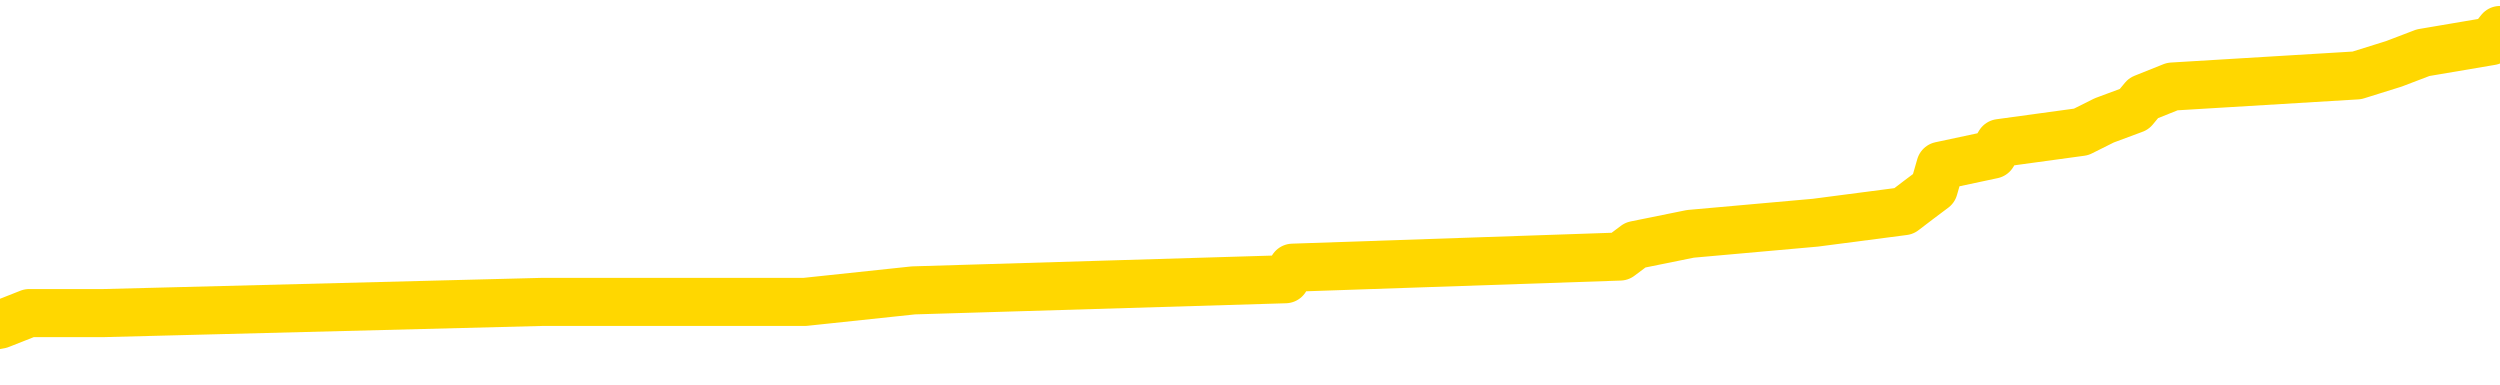 <svg xmlns="http://www.w3.org/2000/svg" version="1.1" viewBox="0 0 6500 1000">
	<path fill="none" stroke="gold" stroke-width="125" stroke-linecap="round" stroke-linejoin="round" d="M0 99224  L-1283653 99224 L-1283469 99194 L-1282978 99135 L-1282685 99106 L-1282373 99047 L-1282139 99017 L-1282086 98959 L-1282026 98900 L-1281873 98870 L-1281833 98811 L-1281700 98782 L-1281408 98752 L-1280867 98752 L-1280257 98723 L-1280209 98723 L-1279569 98693 L-1279535 98693 L-1279010 98693 L-1278877 98664 L-1278487 98605 L-1278159 98546 L-1278042 98487 L-1277830 98428 L-1277113 98428 L-1276544 98399 L-1276436 98399 L-1276262 98369 L-1276040 98311 L-1275639 98281 L-1275613 98222 L-1274685 98163 L-1274598 98104 L-1274515 98045 L-1274445 97987 L-1274148 97957 L-1273996 97898 L-1272106 97928 L-1272005 97928 L-1271743 97928 L-1271449 97957 L-1271308 97898 L-1271059 97898 L-1271023 97869 L-1270865 97839 L-1270402 97780 L-1270148 97751 L-1269936 97692 L-1269685 97663 L-1269336 97633 L-1268409 97574 L-1268315 97515 L-1267904 97486 L-1266733 97427 L-1265544 97397 L-1265452 97339 L-1265425 97280 L-1265159 97221 L-1264860 97162 L-1264731 97103 L-1264693 97044 L-1263879 97044 L-1263495 97073 L-1262434 97103 L-1262373 97103 L-1262108 97692 L-1261637 98252 L-1261444 98811 L-1261181 99371 L-1260844 99341 L-1260708 99312 L-1260253 99283 L-1259509 99253 L-1259492 99224 L-1259327 99165 L-1259259 99165 L-1258742 99135 L-1257714 99135 L-1257518 99106 L-1257029 99076 L-1256667 99047 L-1256258 99047 L-1255873 99076 L-1254169 99076 L-1254071 99076 L-1253999 99076 L-1253938 99076 L-1253754 99047 L-1253417 99047 L-1252777 99017 L-1252700 98988 L-1252638 98988 L-1252452 98959 L-1252372 98959 L-1252195 98929 L-1252176 98900 L-1251946 98900 L-1251558 98870 L-1250669 98870 L-1250630 98841 L-1250542 98811 L-1250515 98752 L-1249506 98723 L-1249357 98664 L-1249332 98635 L-1249200 98605 L-1249160 98576 L-1247901 98546 L-1247844 98546 L-1247304 98517 L-1247251 98517 L-1247205 98517 L-1246810 98487 L-1246670 98458 L-1246470 98428 L-1246324 98428 L-1246159 98428 L-1245882 98458 L-1245524 98458 L-1244971 98428 L-1244326 98399 L-1244067 98340 L-1243914 98311 L-1243513 98281 L-1243472 98252 L-1243352 98222 L-1243290 98252 L-1243276 98252 L-1243182 98252 L-1242889 98222 L-1242738 98104 L-1242407 98045 L-1242330 97987 L-1242254 97957 L-1242027 97869 L-1241961 97810 L-1241733 97751 L-1241681 97692 L-1241516 97663 L-1240510 97633 L-1240327 97604 L-1239776 97574 L-1239383 97515 L-1238985 97486 L-1238135 97427 L-1238057 97397 L-1237478 97368 L-1237037 97368 L-1236796 97339 L-1236638 97339 L-1236238 97280 L-1236217 97280 L-1235772 97250 L-1235367 97221 L-1235231 97162 L-1235056 97103 L-1234919 97044 L-1234669 96985 L-1233669 96956 L-1233587 96926 L-1233451 96897 L-1233413 96867 L-1232523 96838 L-1232307 96808 L-1231864 96779 L-1231747 96749 L-1231690 96720 L-1231014 96720 L-1230913 96691 L-1230884 96691 L-1229543 96661 L-1229137 96632 L-1229097 96602 L-1228169 96573 L-1228071 96543 L-1227938 96514 L-1227534 96484 L-1227508 96455 L-1227415 96425 L-1227198 96396 L-1226787 96337 L-1225634 96278 L-1225342 96219 L-1225313 96160 L-1224705 96131 L-1224455 96072 L-1224435 96043 L-1223506 96013 L-1223455 95954 L-1223332 95925 L-1223315 95866 L-1223159 95836 L-1222984 95777 L-1222847 95748 L-1222790 95718 L-1222683 95689 L-1222597 95660 L-1222364 95630 L-1222289 95601 L-1221981 95571 L-1221863 95542 L-1221693 95512 L-1221602 95483 L-1221499 95483 L-1221476 95453 L-1221399 95453 L-1221301 95394 L-1220934 95365 L-1220829 95336 L-1220326 95306 L-1219874 95277 L-1219836 95247 L-1219812 95218 L-1219771 95188 L-1219642 95159 L-1219542 95129 L-1219100 95100 L-1218818 95070 L-1218225 95041 L-1218095 95012 L-1217821 94953 L-1217668 94923 L-1217515 94894 L-1217430 94835 L-1217352 94805 L-1217166 94776 L-1217115 94776 L-1217088 94746 L-1217008 94717 L-1216985 94688 L-1216702 94629 L-1216098 94570 L-1215103 94540 L-1214805 94511 L-1214071 94481 L-1213826 94452 L-1213736 94422 L-1213159 94393 L-1212461 94364 L-1211708 94334 L-1211390 94305 L-1211007 94246 L-1210930 94216 L-1210295 94187 L-1210110 94157 L-1210022 94157 L-1209893 94157 L-1209580 94128 L-1209531 94098 L-1209388 94069 L-1209367 94040 L-1208399 94010 L-1207854 93981 L-1207375 93981 L-1207314 93981 L-1206991 93981 L-1206969 93951 L-1206907 93951 L-1206697 93922 L-1206620 93892 L-1206565 93863 L-1206543 93833 L-1206503 93804 L-1206488 93774 L-1205731 93745 L-1205714 93716 L-1204915 93686 L-1204762 93657 L-1203857 93627 L-1203351 93598 L-1203121 93539 L-1203080 93539 L-1202965 93509 L-1202788 93480 L-1202034 93509 L-1201899 93480 L-1201735 93450 L-1201417 93421 L-1201241 93362 L-1200219 93303 L-1200196 93244 L-1199944 93215 L-1199731 93156 L-1199097 93126 L-1198860 93068 L-1198827 93009 L-1198649 92950 L-1198569 92891 L-1198479 92861 L-1198414 92802 L-1197974 92744 L-1197951 92714 L-1197410 92685 L-1197154 92655 L-1196659 92626 L-1195782 92596 L-1195745 92567 L-1195692 92537 L-1195651 92508 L-1195534 92478 L-1195258 92449 L-1195051 92390 L-1194853 92331 L-1194830 92272 L-1194780 92213 L-1194741 92184 L-1194663 92154 L-1194065 92096 L-1194005 92066 L-1193902 92037 L-1193747 92007 L-1193115 91978 L-1192435 91948 L-1192132 91889 L-1191785 91860 L-1191588 91830 L-1191540 91772 L-1191219 91742 L-1190591 91713 L-1190445 91683 L-1190408 91654 L-1190351 91624 L-1190274 91565 L-1190033 91565 L-1189944 91536 L-1189850 91506 L-1189557 91477 L-1189422 91448 L-1189362 91418 L-1189325 91359 L-1189053 91359 L-1188047 91330 L-1187871 91300 L-1187821 91300 L-1187528 91271 L-1187336 91212 L-1187002 91182 L-1186496 91153 L-1185934 91094 L-1185919 91035 L-1185902 91006 L-1185802 90947 L-1185687 90888 L-1185648 90829 L-1185610 90800 L-1185545 90800 L-1185517 90770 L-1185378 90800 L-1185085 90800 L-1185035 90800 L-1184930 90800 L-1184665 90770 L-1184200 90741 L-1184056 90741 L-1184001 90682 L-1183944 90652 L-1183753 90623 L-1183388 90593 L-1183173 90593 L-1182979 90593 L-1182921 90593 L-1182862 90534 L-1182708 90505 L-1182438 90475 L-1182009 90623 L-1181993 90623 L-1181916 90593 L-1181852 90564 L-1181722 90358 L-1181699 90328 L-1181415 90299 L-1181367 90269 L-1181313 90240 L-1180850 90210 L-1180811 90210 L-1180771 90181 L-1180580 90151 L-1180100 90122 L-1179613 90093 L-1179596 90063 L-1179558 90034 L-1179302 90004 L-1179225 89945 L-1178995 89916 L-1178979 89857 L-1178684 89798 L-1178242 89769 L-1177795 89739 L-1177291 89710 L-1177137 89680 L-1176850 89651 L-1176810 89592 L-1176479 89562 L-1176257 89533 L-1175740 89474 L-1175664 89445 L-1175416 89386 L-1175222 89327 L-1175162 89297 L-1174386 89268 L-1174312 89268 L-1174081 89238 L-1174064 89238 L-1174003 89209 L-1173807 89179 L-1173343 89179 L-1173319 89150 L-1173190 89150 L-1171889 89150 L-1171872 89150 L-1171795 89121 L-1171702 89121 L-1171484 89121 L-1171332 89091 L-1171154 89121 L-1171100 89150 L-1170813 89179 L-1170773 89179 L-1170404 89179 L-1169963 89179 L-1169780 89179 L-1169459 89150 L-1169164 89150 L-1168718 89091 L-1168646 89062 L-1168184 89003 L-1167746 88973 L-1167564 88944 L-1166110 88885 L-1165978 88855 L-1165521 88797 L-1165295 88767 L-1164908 88708 L-1164392 88649 L-1163438 88590 L-1162644 88531 L-1161969 88502 L-1161544 88443 L-1161232 88414 L-1161003 88325 L-1160319 88237 L-1160306 88149 L-1160096 88031 L-1160074 88001 L-1159900 87942 L-1158950 87913 L-1158682 87854 L-1157866 87825 L-1157556 87766 L-1157518 87736 L-1157461 87677 L-1156844 87648 L-1156206 87589 L-1154580 87559 L-1153907 87530 L-1153264 87530 L-1153187 87530 L-1153131 87530 L-1153095 87530 L-1153066 87501 L-1152955 87442 L-1152937 87412 L-1152914 87383 L-1152761 87353 L-1152707 87294 L-1152629 87265 L-1152510 87235 L-1152412 87206 L-1152295 87177 L-1152025 87118 L-1151756 87088 L-1151738 87029 L-1151538 87000 L-1151391 86941 L-1151165 86911 L-1151031 86882 L-1150722 86853 L-1150662 86823 L-1150309 86764 L-1149960 86735 L-1149859 86705 L-1149795 86646 L-1149735 86617 L-1149350 86558 L-1148970 86529 L-1148865 86499 L-1148605 86470 L-1148334 86411 L-1148175 86381 L-1148142 86352 L-1148080 86322 L-1147939 86293 L-1147755 86263 L-1147711 86234 L-1147423 86234 L-1147406 86205 L-1147173 86205 L-1147112 86175 L-1147074 86175 L-1146494 86146 L-1146360 86116 L-1146337 85998 L-1146319 85792 L-1146301 85556 L-1146285 85321 L-1146261 85085 L-1146245 84908 L-1146224 84702 L-1146207 84496 L-1146184 84378 L-1146167 84260 L-1146145 84172 L-1146129 84113 L-1146080 84025 L-1146007 83936 L-1145973 83789 L-1145949 83671 L-1145913 83554 L-1145872 83436 L-1145835 83377 L-1145819 83259 L-1145795 83171 L-1145758 83112 L-1145741 83023 L-1145718 82964 L-1145700 82906 L-1145682 82847 L-1145666 82788 L-1145636 82699 L-1145610 82611 L-1145565 82582 L-1145549 82523 L-1145507 82493 L-1145459 82434 L-1145388 82375 L-1145372 82316 L-1145356 82258 L-1145294 82228 L-1145255 82199 L-1145216 82169 L-1145050 82140 L-1144985 82110 L-1144969 82081 L-1144925 82022 L-1144866 81992 L-1144654 81963 L-1144620 81934 L-1144578 81904 L-1144500 81875 L-1143962 81845 L-1143884 81816 L-1143780 81757 L-1143691 81727 L-1143515 81698 L-1143164 81668 L-1143009 81639 L-1142571 81610 L-1142414 81580 L-1142284 81551 L-1141580 81492 L-1141379 81462 L-1140419 81403 L-1139936 81374 L-1139837 81374 L-1139745 81344 L-1139500 81315 L-1139427 81286 L-1138984 81227 L-1138888 81197 L-1138873 81168 L-1138857 81138 L-1138832 81109 L-1138366 81079 L-1138149 81050 L-1138009 81020 L-1137715 80991 L-1137627 80962 L-1137586 80932 L-1137556 80903 L-1137383 80873 L-1137324 80844 L-1137248 80814 L-1137168 80785 L-1137098 80785 L-1136789 80755 L-1136703 80726 L-1136490 80696 L-1136454 80667 L-1135771 80637 L-1135672 80608 L-1135467 80579 L-1135421 80549 L-1135142 80520 L-1135080 80490 L-1135063 80431 L-1134985 80402 L-1134677 80343 L-1134653 80313 L-1134599 80255 L-1134576 80225 L-1134454 80196 L-1134318 80137 L-1134074 80107 L-1133948 80107 L-1133301 80078 L-1133285 80078 L-1133260 80078 L-1133080 80019 L-1133004 79989 L-1132912 79960 L-1132485 79931 L-1132068 79901 L-1131675 79842 L-1131597 79813 L-1131578 79783 L-1131215 79754 L-1130978 79724 L-1130750 79695 L-1130437 79665 L-1130359 79636 L-1130278 79577 L-1130100 79518 L-1130085 79489 L-1129819 79430 L-1129739 79400 L-1129509 79371 L-1129283 79341 L-1128967 79341 L-1128792 79312 L-1128431 79312 L-1128039 79283 L-1127970 79224 L-1127906 79194 L-1127766 79135 L-1127714 79106 L-1127612 79047 L-1127110 79017 L-1126913 78988 L-1126666 78959 L-1126481 78929 L-1126181 78900 L-1126105 78870 L-1125939 78811 L-1125055 78782 L-1125026 78723 L-1124903 78664 L-1124324 78635 L-1124247 78605 L-1123533 78605 L-1123221 78605 L-1123008 78605 L-1122991 78605 L-1122605 78605 L-1122080 78546 L-1121634 78517 L-1121304 78487 L-1121151 78458 L-1120825 78458 L-1120647 78428 L-1120566 78428 L-1120359 78369 L-1120184 78340 L-1119255 78311 L-1118365 78281 L-1118326 78252 L-1118098 78252 L-1117719 78222 L-1116932 78193 L-1116697 78163 L-1116621 78134 L-1116264 78104 L-1115692 78045 L-1115425 78016 L-1115039 77987 L-1114935 77987 L-1114765 77987 L-1114147 77987 L-1113935 77987 L-1113628 77987 L-1113575 77957 L-1113447 77928 L-1113394 77898 L-1113275 77869 L-1112938 77810 L-1111979 77780 L-1111848 77721 L-1111646 77692 L-1111015 77663 L-1110703 77633 L-1110290 77604 L-1110262 77574 L-1110117 77545 L-1109697 77515 L-1108364 77515 L-1108317 77486 L-1108189 77427 L-1108172 77397 L-1107594 77339 L-1107388 77309 L-1107359 77280 L-1107318 77250 L-1107260 77221 L-1107223 77191 L-1107145 77162 L-1107002 77132 L-1106547 77103 L-1106429 77073 L-1106144 77044 L-1105771 77015 L-1105675 76985 L-1105348 76956 L-1104994 76926 L-1104824 76897 L-1104776 76867 L-1104667 76838 L-1104578 76808 L-1104550 76779 L-1104474 76720 L-1104171 76691 L-1104137 76632 L-1104065 76602 L-1103697 76573 L-1103362 76543 L-1103281 76543 L-1103061 76514 L-1102890 76484 L-1102862 76455 L-1102365 76425 L-1101816 76367 L-1100935 76337 L-1100837 76278 L-1100760 76249 L-1100485 76219 L-1100238 76160 L-1100164 76131 L-1100103 76072 L-1099984 76043 L-1099941 76013 L-1099831 75984 L-1099754 75925 L-1099054 75895 L-1098808 75866 L-1098769 75836 L-1098612 75807 L-1098013 75807 L-1097786 75807 L-1097694 75807 L-1097219 75807 L-1096621 75748 L-1096102 75718 L-1096081 75689 L-1095935 75660 L-1095615 75660 L-1095074 75660 L-1094841 75660 L-1094671 75660 L-1094185 75630 L-1093957 75601 L-1093872 75571 L-1093526 75542 L-1093200 75542 L-1092677 75512 L-1092349 75483 L-1091749 75453 L-1091551 75394 L-1091499 75365 L-1091459 75336 L-1091178 75306 L-1090493 75247 L-1090183 75218 L-1090158 75159 L-1089967 75129 L-1089744 75100 L-1089658 75070 L-1088994 75012 L-1088970 74982 L-1088748 74923 L-1088418 74894 L-1088066 74835 L-1087862 74805 L-1087629 74746 L-1087371 74717 L-1087182 74658 L-1087135 74629 L-1086907 74599 L-1086873 74570 L-1086716 74540 L-1086502 74511 L-1086329 74481 L-1086237 74452 L-1085960 74422 L-1085716 74393 L-1085401 74364 L-1084975 74364 L-1084938 74364 L-1084454 74364 L-1084221 74364 L-1084009 74334 L-1083783 74305 L-1083233 74305 L-1082986 74275 L-1082152 74275 L-1082096 74246 L-1082074 74216 L-1081916 74187 L-1081455 74157 L-1081414 74128 L-1081074 74069 L-1080941 74040 L-1080718 74010 L-1080146 73981 L-1079674 73951 L-1079480 73922 L-1079287 73892 L-1079097 73863 L-1078995 73833 L-1078627 73804 L-1078581 73774 L-1078499 73745 L-1077206 73716 L-1077158 73686 L-1076889 73686 L-1076744 73686 L-1076193 73686 L-1076076 73657 L-1075995 73627 L-1075635 73598 L-1075412 73568 L-1075131 73539 L-1074801 73480 L-1074293 73450 L-1074181 73421 L-1074102 73392 L-1073938 73362 L-1073643 73362 L-1073175 73362 L-1072978 73392 L-1072928 73392 L-1072278 73362 L-1072156 73333 L-1071702 73333 L-1071666 73303 L-1071198 73274 L-1071087 73244 L-1071071 73215 L-1070855 73215 L-1070674 73185 L-1070142 73185 L-1069113 73185 L-1068913 73156 L-1068455 73126 L-1067507 73068 L-1067408 73038 L-1067054 72979 L-1066993 72950 L-1066979 72920 L-1066943 72891 L-1066574 72861 L-1066454 72832 L-1066212 72802 L-1066048 72773 L-1065861 72744 L-1065740 72714 L-1064670 72655 L-1063811 72626 L-1063599 72567 L-1063502 72537 L-1063328 72478 L-1062995 72449 L-1062923 72420 L-1062865 72390 L-1062690 72390 L-1062301 72361 L-1062065 72331 L-1061954 72302 L-1061837 72272 L-1060856 72243 L-1060831 72213 L-1060237 72154 L-1060204 72154 L-1060056 72125 L-1059771 72096 L-1058859 72096 L-1057913 72096 L-1057760 72066 L-1057658 72066 L-1057526 72037 L-1057383 72007 L-1057357 71978 L-1057242 71948 L-1057024 71919 L-1056343 71889 L-1056213 71860 L-1055910 71830 L-1055670 71772 L-1055337 71742 L-1054699 71713 L-1054356 71654 L-1054294 71624 L-1054139 71624 L-1053217 71624 L-1052747 71624 L-1052703 71624 L-1052690 71595 L-1052649 71565 L-1052627 71536 L-1052600 71506 L-1052456 71477 L-1052034 71448 L-1051698 71448 L-1051507 71418 L-1051079 71418 L-1050891 71389 L-1050502 71330 L-1049968 71300 L-1049595 71271 L-1049574 71271 L-1049324 71241 L-1049205 71212 L-1049129 71182 L-1048994 71153 L-1048954 71124 L-1048875 71094 L-1048480 71065 L-1047984 71035 L-1047872 70976 L-1047699 70947 L-1047391 70917 L-1046943 70888 L-1046621 70858 L-1046478 70800 L-1046051 70741 L-1045898 70682 L-1045842 70623 L-1045029 70593 L-1045009 70564 L-1044637 70534 L-1044580 70534 L-1043451 70505 L-1043383 70505 L-1042825 70475 L-1042630 70446 L-1042494 70417 L-1042260 70387 L-1041914 70358 L-1041879 70299 L-1041844 70269 L-1041775 70210 L-1041426 70181 L-1041254 70151 L-1040769 70122 L-1040753 70093 L-1040428 70063 L-1040270 70034 L-1039130 69975 L-1039105 69945 L-1038913 69886 L-1038720 69857 L-1038469 69827 L-1038452 69798 L-1037432 69769 L-1037134 69739 L-1037059 69710 L-1036923 69651 L-1036747 69621 L-1036170 69562 L-1035955 69533 L-1035891 69503 L-1035760 69474 L-1035723 69415 L-1035200 69386 L-1035062 80991 L-1035048 80991 L-1035025 80991 L-1035005 80991 L-1034777 69356 L-1034002 69356 L-1033960 69356 L-1033592 69356 L-1033514 69327 L-1033462 69297 L-1032789 69268 L-1032046 69238 L-1031622 69238 L-1031174 69209 L-1030112 69179 L-1029801 69121 L-1029390 69121 L-1029318 69091 L-1028794 69091 L-1028700 69091 L-1028682 69091 L-1028237 69062 L-1028052 69003 L-1027271 68944 L-1026599 68914 L-1026187 68826 L-1025955 68767 L-1025814 68738 L-1025733 68679 L-1025713 68649 L-1025637 68649 L-1025508 68620 L-1025191 68649 L-1024967 68649 L-1024642 68620 L-1024580 68620 L-1024210 68620 L-1024177 68620 L-1023968 68620 L-1023301 68620 L-1023223 68620 L-1023065 68561 L-1022955 68561 L-1022628 68531 L-1022473 68502 L-1022132 68502 L-1022075 68443 L-1021737 68384 L-1021534 68355 L-1021481 68296 L-1020104 68266 L-1019974 68237 L-1019541 68207 L-1019221 68178 L-1018393 68119 L-1018269 68090 L-1017539 68031 L-1017383 67972 L-1017342 67942 L-1017288 67913 L-1017265 67883 L-1017151 67854 L-1016855 67825 L-1016565 67795 L-1016510 67766 L-1016390 67736 L-1016360 67707 L-1016260 67677 L-1015816 67677 L-1015664 67648 L-1014829 67648 L-1014287 67618 L-1013952 67618 L-1013937 67589 L-1013861 67559 L-1013745 67530 L-1013550 67501 L-1013286 67471 L-1012451 67442 L-1012355 67412 L-1011834 67383 L-1011792 67353 L-1011693 67324 L-1010864 67324 L-1010729 67294 L-1010391 67294 L-1009836 67265 L-1009457 67235 L-1009294 67206 L-1008984 67177 L-1008171 67147 L-1007865 67118 L-1007597 67118 L-1007275 67118 L-1006954 67147 L-1006679 67147 L-1005850 67088 L-1005755 67059 L-1005663 66970 L-1005558 66882 L-1005171 66794 L-1004691 66735 L-1004675 66705 L-1004556 66676 L-1004188 66617 L-1004093 66587 L-1003260 66529 L-1003182 66499 L-1002883 66470 L-1002792 66440 L-1002385 66381 L-1002275 66322 L-1001575 66293 L-1001102 66263 L-1001042 66234 L-1000823 66175 L-1000550 66146 L-1000437 66116 L-999410 66087 L-999023 66057 L-999003 66028 L-998670 65998 L-998425 65969 L-997992 65939 L-997882 65910 L-997764 65881 L-997313 65822 L-996722 65792 L-996386 65763 L-994493 65733 L-994379 65674 L-994167 65645 L-992849 65615 L-992743 58988 L-992677 52449 L-992640 46411 L-992579 46411 L-992079 52979 L-991404 59459 L-991382 65439 L-991112 65380 L-990144 65380 L-989454 65350 L-989292 65321 L-988752 65291 L-988662 65262 L-987643 65232 L-986695 65174 L-986329 65203 L-986226 65232 L-985638 65232 L-985579 65232 L-985478 65203 L-985038 65144 L-984930 65115 L-984489 65085 L-983489 64997 L-983233 64908 L-983130 64820 L-983000 64761 L-982633 64702 L-982052 64643 L-982021 64614 L-981706 64584 L-979723 64555 L-979607 64526 L-979539 64526 L-979181 64496 L-977562 64467 L-977384 64467 L-977240 64467 L-976418 64496 L-976365 64526 L-976310 64526 L-975876 64526 L-974896 64555 L-974822 64555 L-973737 64526 L-973524 64526 L-972808 64467 L-972420 64437 L-972201 64378 L-971881 64319 L-971387 64260 L-971260 64231 L-971031 64172 L-970799 64113 L-970739 64084 L-970450 64054 L-970178 63995 L-969148 63966 L-967483 63936 L-967064 63907 L-966927 63878 L-966770 63878 L-966465 63848 L-966237 63789 L-966079 63760 L-965919 63701 L-965750 63642 L-965703 63612 L-965649 63583 L-965628 63583 L-965241 63554 L-964992 63554 L-964721 63554 L-964561 63554 L-964471 63554 L-962812 63554 L-962647 63583 L-962267 63554 L-961807 63554 L-961197 63495 L-960104 63465 L-959673 63436 L-959642 63406 L-959579 63377 L-959562 63347 L-957858 63318 L-957816 63288 L-957350 63259 L-957163 63230 L-957131 63171 L-956536 63141 L-956486 63112 L-956163 63082 L-956112 63053 L-955902 63023 L-955884 62994 L-955618 62935 L-955565 62906 L-955096 62876 L-954585 62817 L-954507 62817 L-954213 62788 L-954196 62758 L-954158 62729 L-954087 62699 L-953929 62670 L-952983 62670 L-952927 62670 L-952406 62670 L-952214 62640 L-952113 62640 L-951887 62611 L-951377 62611 L-950989 63406 L-950919 63406 L-950571 63377 L-950214 63347 L-949085 62493 L-949034 62434 L-948808 62405 L-948774 62375 L-948649 62316 L-948550 62316 L-948285 62316 L-947545 62346 L-946967 62346 L-946673 62346 L-945967 62346 L-945788 62316 L-945765 62316 L-945129 62287 L-944818 62258 L-944421 62258 L-944392 62228 L-944371 62199 L-944217 62169 L-943532 62169 L-943515 62169 L-943176 62169 L-942903 62140 L-942866 62110 L-942810 62051 L-942788 62022 L-942716 61992 L-942384 61963 L-942278 61934 L-942249 61875 L-942051 61845 L-941898 61816 L-941030 61786 L-940467 61727 L-940451 61727 L-940350 61698 L-940248 61727 L-940102 61727 L-940023 61727 L-939985 61698 L-939930 61668 L-939857 61639 L-939712 61610 L-939230 61610 L-938825 61580 L-937959 61610 L-937939 61610 L-937682 61610 L-937605 61610 L-937576 61580 L-937565 61521 L-937548 61492 L-937255 61462 L-937216 61433 L-937144 61403 L-937070 61374 L-936865 61344 L-936705 61256 L-936404 61168 L-936327 61050 L-936309 60962 L-936093 60903 L-935862 60903 L-935752 60932 L-935382 60962 L-935224 60962 L-934992 60962 L-934824 60962 L-934679 60932 L-934547 60903 L-933271 60844 L-932868 60785 L-932807 60755 L-932690 60696 L-932265 60667 L-932249 60608 L-932188 60579 L-931914 60520 L-931802 60490 L-931519 60431 L-931242 60402 L-930817 60343 L-930795 60313 L-930717 60284 L-930591 60255 L-930004 60225 L-929613 60196 L-929278 60166 L-928688 60137 L-928586 60137 L-928416 60107 L-928280 60107 L-927452 60078 L-926267 60048 L-926231 60019 L-926175 60019 L-925955 59989 L-925749 59989 L-925595 59989 L-925338 59960 L-925262 59931 L-924719 59901 L-924683 59872 L-924434 59842 L-924046 59813 L-923221 59783 L-922862 59754 L-922552 59754 L-922294 59724 L-922070 59695 L-921664 59665 L-921548 59636 L-921364 59607 L-921311 59607 L-921123 59577 L-920952 59548 L-920923 59518 L-920643 59489 L-920332 59459 L-920194 59430 L-919884 59400 L-919690 59400 L-919675 59371 L-918956 59371 L-918822 59312 L-918524 59283 L-918434 59253 L-917833 59253 L-917795 59224 L-917717 59194 L-917096 59165 L-916945 59106 L-916904 59076 L-916593 59047 L-916402 59017 L-916209 58959 L-916153 58900 L-915844 58870 L-915792 58841 L-915738 58870 L-915712 58870 L-915587 58870 L-914776 58841 L-914700 58811 L-914159 58782 L-913891 58752 L-913231 58723 L-912323 58693 L-912082 58664 L-911550 58635 L-911333 58605 L-910225 58635 L-910175 58635 L-909399 58635 L-908852 58605 L-908741 58576 L-908588 58517 L-908532 58487 L-908367 58458 L-907990 58428 L-907542 58399 L-907488 58369 L-907333 58340 L-906653 58311 L-906433 58281 L-905915 58252 L-905066 58193 L-905050 58163 L-903259 58134 L-902705 58104 L-902588 58075 L-901582 58045 L-901545 58016 L-901313 58016 L-901220 58016 L-901180 58016 L-900848 57987 L-900496 57957 L-900231 57898 L-899944 57869 L-899633 57810 L-899379 57751 L-899286 57721 L-898796 57692 L-898588 57663 L-898023 57633 L-897908 57663 L-897557 57633 L-897506 57633 L-897465 57633 L-896862 57574 L-896128 57515 L-895547 57456 L-895312 57397 L-894771 57309 L-894619 57250 L-894117 57221 L-893908 57162 L-893884 57162 L-893826 57132 L-892863 57132 L-892685 57103 L-892243 57073 L-892219 57015 L-892064 56985 L-891982 56985 L-891832 57015 L-891185 57015 L-891136 56985 L-890016 56956 L-889032 56926 L-888970 56897 L-888249 56867 L-887385 56838 L-887006 56808 L-886787 56808 L-886027 56779 L-885975 56749 L-885666 56691 L-884815 56691 L-884622 56661 L-884445 56632 L-884221 56632 L-884094 56602 L-883902 56602 L-883669 56573 L-883500 56602 L-883213 56573 L-882934 56573 L-882851 56543 L-882680 56514 L-882664 56455 L-882510 56425 L-882471 56396 L-881695 56367 L-881619 56367 L-881386 56308 L-880959 56278 L-880614 56249 L-880031 56219 L-879762 56219 L-879503 56219 L-879374 56160 L-879357 56131 L-879244 56101 L-879220 56072 L-878986 56043 L-878950 56013 L-877634 56013 L-877578 55984 L-876899 55925 L-876326 55925 L-876201 55925 L-876048 55925 L-875971 55925 L-875659 55866 L-875386 55836 L-875297 55777 L-875195 55777 L-874267 55748 L-874191 55748 L-873827 55748 L-873802 55718 L-873766 55689 L-872990 55630 L-872899 55601 L-872759 55571 L-872357 55542 L-872095 55542 L-871852 55571 L-871638 55542 L-871557 55542 L-871481 55542 L-871404 55542 L-871218 55571 L-871151 55571 L-870901 55571 L-870846 55542 L-870709 55512 L-870629 55453 L-870516 55424 L-870293 55394 L-870128 55365 L-870087 55336 L-869918 55306 L-869547 55277 L-869532 55247 L-869416 55218 L-868695 55188 L-868659 55159 L-868526 55159 L-868178 55129 L-867767 55129 L-867731 55129 L-867653 55100 L-867614 55070 L-867250 55041 L-867046 55012 L-867031 54982 L-866685 54953 L-866337 54953 L-866011 54953 L-865909 54923 L-865756 54923 L-865562 54894 L-865330 54894 L-865238 54894 L-865082 54894 L-865005 54894 L-864964 54864 L-864851 54835 L-864827 54805 L-864577 54805 L-864438 54746 L-863860 54658 L-863032 54599 L-862544 54540 L-862423 54511 L-862384 54481 L-862372 54452 L-862219 54393 L-862118 54334 L-861885 54305 L-861495 54246 L-861191 54216 L-861175 54187 L-861004 54157 L-860766 54098 L-860170 54098 L-859566 54069 L-859526 54069 L-859486 54069 L-859332 54040 L-859279 54010 L-859217 53981 L-859149 53951 L-859094 53892 L-859069 53863 L-859022 53833 L-858928 53774 L-858790 53745 L-858637 53716 L-858505 53686 L-858464 53686 L-858428 53657 L-858366 53627 L-858093 53568 L-857779 53539 L-857738 53480 L-857653 53450 L-857475 53421 L-857238 53392 L-856880 53362 L-856851 53333 L-856281 53303 L-856158 53274 L-855922 53244 L-855900 53244 L-855618 53215 L-855333 53215 L-855077 53215 L-854506 53185 L-854209 53156 L-854133 53126 L-853434 53097 L-853356 53068 L-853321 53038 L-853295 53009 L-853243 52950 L-853049 52920 L-852909 52861 L-852873 52832 L-852833 52802 L-852238 52773 L-852005 52744 L-851722 52950 L-851667 53126 L-851593 53333 L-851515 53509 L-851279 53450 L-851035 53421 L-850900 53392 L-850793 53362 L-850714 53333 L-850326 53274 L-850199 53244 L-850047 53215 L-850009 53185 L-849863 53156 L-849642 53126 L-849468 53097 L-849399 53068 L-848577 53009 L-848561 53009 L-848267 52979 L-847479 52950 L-847169 52950 L-847023 52920 L-846795 52891 L-846594 52832 L-845657 52802 L-845620 52773 L-845598 52744 L-845557 52685 L-845288 52655 L-844692 52626 L-844628 52596 L-844592 52567 L-844576 52537 L-843880 52537 L-843679 52537 L-843647 52537 L-843314 52537 L-843206 52508 L-842581 52449 L-842077 52420 L-842040 52361 L-841598 52361 L-841502 52331 L-841343 52331 L-841029 52331 L-841017 52331 L-840577 52361 L-840095 52390 L-839966 52390 L-839646 52390 L-839578 52361 L-839273 52361 L-839098 52331 L-838904 52302 L-838661 52243 L-838464 52184 L-838438 52125 L-837860 52096 L-837790 52066 L-837380 52037 L-837326 52007 L-837280 51978 L-836916 51948 L-836769 51919 L-836564 51889 L-836468 51889 L-836313 51860 L-836251 51830 L-836104 51772 L-836003 51742 L-835446 51742 L-835424 51801 L-835252 51830 L-834710 51860 L-834649 51860 L-834595 51801 L-834567 51742 L-834495 51713 L-834479 51654 L-834415 51624 L-834379 51565 L-834224 51536 L-833899 51506 L-833332 51477 L-833318 51448 L-833256 51389 L-833154 51330 L-833108 51330 L-832866 51300 L-832443 51300 L-832289 51300 L-830547 51241 L-830005 51212 L-829062 51182 L-828653 51153 L-828112 51094 L-827915 51065 L-827747 51035 L-827451 51006 L-827336 50976 L-827321 50976 L-827166 50947 L-827026 50917 L-826950 50858 L-826818 50858 L-826470 50858 L-826099 50888 L-825501 50888 L-825326 50888 L-825169 50858 L-824900 50829 L-824749 50829 L-824458 50917 L-824434 50976 L-824351 51035 L-824124 51094 L-823424 51065 L-823297 51035 L-822866 51006 L-822772 50976 L-821567 50976 L-821518 50947 L-821225 50947 L-820821 50917 L-820545 50858 L-820526 50829 L-820408 50800 L-820332 50770 L-820150 50741 L-819670 50711 L-819219 50652 L-818809 50623 L-818779 50593 L-818360 50564 L-818246 50564 L-818128 50564 L-818113 50564 L-817918 50534 L-817897 50475 L-817665 50446 L-817221 50417 L-816902 50358 L-816437 50358 L-816272 50328 L-816117 50299 L-815961 50299 L-815508 50299 L-815189 50299 L-815134 50328 L-814763 50328 L-814725 50358 L-814399 50358 L-814282 50328 L-814183 50299 L-813857 50240 L-813470 50210 L-813209 50181 L-812851 50122 L-812594 50093 L-810424 50063 L-810375 50034 L-810352 50004 L-809941 50004 L-809879 50004 L-809809 50034 L-809578 50034 L-809267 50004 L-808964 49945 L-808920 49916 L-808612 49886 L-808479 49857 L-808262 49827 L-807550 49798 L-807395 49798 L-807257 49769 L-807108 49769 L-807087 49769 L-806893 49739 L-806867 49710 L-806776 49680 L-806754 49651 L-806738 49621 L-806638 49592 L-805709 49562 L-805251 49562 L-804159 49503 L-803737 49503 L-803333 49474 L-803294 49445 L-803041 49415 L-802266 49356 L-802250 49327 L-802226 49297 L-802032 49268 L-801296 49238 L-801027 49209 L-800986 49179 L-800587 49121 L-800563 49091 L-799773 49062 L-799093 49032 L-797722 49003 L-797452 48973 L-797404 48944 L-796866 48885 L-796833 48855 L-796731 48797 L-796408 48767 L-796328 48738 L-796059 48738 L-795147 48708 L-795008 48708 L-794759 48649 L-794214 48649 L-793791 48620 L-793598 48590 L-793583 48590 L-793445 48531 L-793351 48502 L-793224 48473 L-792964 48443 L-792939 48384 L-792848 48355 L-792538 48325 L-792477 48296 L-792360 48296 L-792011 48296 L-791200 48296 L-790969 48237 L-790140 48237 L-789908 48178 L-789691 48149 L-789173 48149 L-788534 48119 L-788118 48090 L-787796 48060 L-787315 48031 L-786890 48031 L-786828 48001 L-786480 48001 L-786439 47972 L-786425 47942 L-786326 47883 L-786281 47883 L-785795 47854 L-784994 47854 L-784659 47854 L-783578 47825 L-783098 47795 L-783075 47766 L-782935 47736 L-782380 47707 L-781683 47677 L-781374 47648 L-781152 47618 L-781047 47589 L-780945 47530 L-780274 47501 L-780180 47471 L-780158 47471 L-780080 47442 L-779902 47442 L-779730 47442 L-779549 47412 L-779536 47383 L-779460 47353 L-779295 47324 L-778781 47294 L-778765 47265 L-778624 47265 L-778262 47235 L-778238 47235 L-778107 47206 L-778082 47177 L-777720 47147 L-777195 47088 L-777101 47059 L-776885 47000 L-776792 46970 L-776767 46941 L-776303 46911 L-776226 46911 L-775824 46882 L-775373 46882 L-774122 46853 L-774083 46823 L-773651 46794 L-773619 46764 L-772900 46735 L-772723 46705 L-772588 46676 L-772281 46646 L-772226 46617 L-772201 46558 L-772185 46499 L-772010 46470 L-771821 46440 L-771313 46440 L-770939 46205 L-770601 45939 L-770562 45704 L-769843 45498 L-769750 45468 L-769711 45439 L-769170 45439 L-769146 45409 L-768744 45380 L-768318 45350 L-768047 45350 L-767868 45321 L-767622 45262 L-767598 45232 L-767542 45174 L-766925 45144 L-766422 45115 L-766035 45115 L-765416 45144 L-765200 45144 L-765045 45174 L-763753 45115 L-763654 45085 L-763211 45026 L-762880 44997 L-762579 44938 L-762337 44908 L-761602 44850 L-761023 44820 L-760193 44791 L-760093 44761 L-759535 44732 L-759397 44702 L-757756 44673 L-757695 44673 L-757601 44673 L-756634 44673 L-756457 44643 L-756169 44643 L-755952 44643 L-755873 44614 L-755602 44614 L-755487 44584 L-755334 44555 L-755023 44526 L-754945 44496 L-754854 44496 L-754777 44467 L-754661 44467 L-754481 44437 L-754389 44408 L-754351 44378 L-753848 44378 L-753630 44349 L-753500 44349 L-753345 44319 L-753290 44290 L-753166 44290 L-752781 44260 L-752272 44231 L-752200 44202 L-751720 44172 L-751643 44143 L-751543 44143 L-751309 44113 L-750844 44113 L-750614 44113 L-750598 44113 L-750366 44113 L-750211 44113 L-750150 44113 L-749957 44084 L-749686 44025 L-748934 43995 L-747981 43995 L-747945 43966 L-747720 43966 L-747280 43966 L-747000 43907 L-746651 43878 L-745582 43848 L-744654 43848 L-744524 43848 L-744477 43848 L-744408 43819 L-744253 43819 L-744175 43760 L-744002 43701 L-743567 43642 L-743363 43612 L-743303 43554 L-742720 43524 L-742566 43465 L-742451 43436 L-742410 43406 L-742240 43377 L-742104 43347 L-741893 43288 L-741815 43259 L-741792 43230 L-741583 43171 L-741173 43141 L-741149 43112 L-740926 43082 L-740780 43053 L-740745 43023 L-740732 42994 L-740710 42964 L-740476 42935 L-740291 42906 L-740073 42876 L-740048 42847 L-739359 42817 L-739255 42788 L-739220 42758 L-739199 42729 L-739005 42699 L-738952 42670 L-738835 42611 L-738753 42611 L-738643 42582 L-738328 42552 L-737869 42523 L-737614 42493 L-737379 42434 L-737249 42405 L-736897 42375 L-736838 42346 L-736685 42316 L-736113 42258 L-736026 42228 L-735873 42169 L-735577 42110 L-735207 42051 L-734904 41992 L-734828 41963 L-734423 41934 L-734255 41934 L-734111 41934 L-733571 41934 L-733510 41934 L-733494 41875 L-733328 41845 L-733122 41816 L-733047 41816 L-732954 41786 L-732545 41757 L-732529 41727 L-732505 41727 L-732313 41698 L-732236 41963 L-732065 42228 L-732003 42464 L-731987 42729 L-731473 42699 L-731252 42670 L-730633 42611 L-730379 42582 L-730185 42552 L-730146 42523 L-730072 42523 L-730007 42523 L-729357 42523 L-729318 42552 L-729144 42552 L-729078 42552 L-728404 42552 L-728015 42493 L-727753 42464 L-727515 42434 L-727438 42375 L-727422 42316 L-727220 42287 L-726849 42228 L-726624 42199 L-725988 42169 L-725968 42169 L-725581 42140 L-725487 42140 L-725429 42110 L-725153 42081 L-724844 42081 L-724767 42051 L-723915 42081 L-723573 42228 L-723136 42405 L-722702 42552 L-722207 42699 L-722057 42670 L-721789 42699 L-720551 42729 L-720494 42788 L-718730 42817 L-718540 42788 L-717530 42758 L-717379 42729 L-717003 42788 L-716683 42847 L-716077 42906 L-716008 42964 L-715830 42935 L-715002 42906 L-714863 42876 L-714476 42847 L-714292 42817 L-714248 42788 L-714129 42758 L-713919 42729 L-713471 42670 L-713123 42640 L-712991 42611 L-712582 42582 L-712231 42582 L-711946 42552 L-711753 42523 L-711598 42523 L-711434 42493 L-711366 42464 L-711266 42464 L-711033 42434 L-710916 42434 L-710863 42405 L-710321 42405 L-709857 42375 L-708675 42375 L-708542 42375 L-708517 42375 L-708464 42375 L-707796 42375 L-706762 42316 L-706568 42287 L-706388 42258 L-706237 42258 L-706196 42228 L-706181 42228 L-706120 42199 L-705794 42169 L-704634 42140 L-704440 42110 L-704263 42081 L-703149 42051 L-702289 42022 L-702183 42022 L-701709 41992 L-701517 41992 L-699195 41963 L-699118 41934 L-698996 41875 L-698962 41845 L-698925 41786 L-698830 41698 L-698614 41639 L-698033 41580 L-697647 41551 L-696874 41521 L-696796 41492 L-696099 41492 L-695557 41492 L-695516 41462 L-695386 41462 L-694922 41433 L-694884 41403 L-694749 41374 L-694381 41344 L-694351 41315 L-694201 41315 L-693800 41286 L-691976 41315 L-691170 41286 L-690451 41286 L-690434 41286 L-690121 41227 L-689559 41197 L-689058 41168 L-688539 41138 L-688517 41109 L-686773 41079 L-686604 41050 L-686408 41020 L-685515 40991 L-684996 40932 L-684786 40903 L-684528 40873 L-683818 40844 L-682868 40814 L-682210 40785 L-682170 40726 L-681884 40696 L-681802 40667 L-681706 40667 L-681574 40637 L-681497 40637 L-680762 40637 L-680425 40608 L-680375 40637 L-680120 40637 L-679833 40608 L-679408 40608 L-678827 40579 L-678568 40579 L-678417 40549 L-678170 40549 L-678131 40549 L-677334 40520 L-677296 40490 L-677119 40490 L-676710 40431 L-676481 40431 L-676405 40431 L-676274 40431 L-676158 40402 L-675809 40372 L-675746 40343 L-675594 40313 L-674853 40284 L-674742 40255 L-674571 40225 L-674532 40196 L-674238 40196 L-673836 40196 L-673660 40196 L-673565 40196 L-673256 40166 L-672455 40137 L-671996 40078 L-671476 40048 L-670987 40019 L-670292 39989 L-669246 39960 L-668977 39960 L-668922 39931 L-668762 39931 L-668511 39931 L-668265 39901 L-668186 39872 L-667971 39813 L-667659 39783 L-667196 39724 L-667181 39695 L-666885 39695 L-666872 39665 L-665881 39636 L-665208 39607 L-664873 39548 L-664257 39548 L-664120 39518 L-663481 39489 L-663351 39459 L-662400 39400 L-662301 39341 L-661741 39312 L-661333 39312 L-660904 39312 L-660813 39283 L-659978 39283 L-659615 39283 L-659576 39312 L-659443 39341 L-659266 39341 L-659050 39341 L-658996 39312 L-658839 39253 L-658586 39224 L-657486 39194 L-657409 39165 L-657189 39135 L-657058 39076 L-657022 39047 L-656829 39017 L-656729 38988 L-656245 38959 L-655961 38929 L-655801 38900 L-655706 38841 L-655435 38811 L-655165 38782 L-655149 38664 L-655010 38576 L-654872 38487 L-654545 38369 L-654236 38311 L-654195 38281 L-654120 38222 L-654004 38193 L-653154 38134 L-652827 38104 L-652496 38075 L-652363 38075 L-652147 38075 L-652131 38075 L-651450 38075 L-651357 38016 L-651334 37987 L-651318 37928 L-651279 37898 L-650868 37839 L-650598 37810 L-650558 37780 L-650190 37780 L-649980 37751 L-648897 37751 L-648881 37721 L-648852 37692 L-648832 37692 L-648455 37633 L-648200 37604 L-647952 37545 L-647813 37486 L-647681 37456 L-647349 37427 L-647256 37397 L-647195 37368 L-646637 37339 L-646576 37309 L-646420 37280 L-646226 37250 L-646033 37221 L-646018 37191 L-645979 37162 L-645940 37132 L-645670 37103 L-645546 37073 L-645514 37044 L-645414 37044 L-645259 37044 L-645118 37044 L-644834 37015 L-644508 37015 L-643812 36985 L-643790 36985 L-643280 36985 L-642434 36985 L-642071 36956 L-641916 36926 L-641313 36926 L-641143 36926 L-641082 36926 L-641027 36897 L-639971 36867 L-639953 36867 L-639047 36867 L-639025 36867 L-638859 36838 L-638616 36838 L-638566 36808 L-638511 36749 L-638374 36720 L-638334 36691 L-637406 36661 L-637351 36661 L-637229 36661 L-637157 36661 L-637042 36661 L-636863 36691 L-635881 36661 L-635741 36661 L-635623 36602 L-635329 36543 L-635082 36514 L-635045 36484 L-634990 36514 L-634969 36514 L-634836 36514 L-634757 36514 L-634619 36484 L-633996 36484 L-633830 36455 L-633365 36455 L-633189 36396 L-633173 36367 L-633112 36337 L-632996 36308 L-632513 36278 L-631818 36249 L-631445 36219 L-631275 36190 L-630309 36160 L-630154 36131 L-629977 36131 L-629884 36101 L-629629 36101 L-629458 36101 L-628811 36072 L-628800 36072 L-628220 36043 L-628082 36043 L-628027 35984 L-627291 35954 L-627253 35925 L-627175 35925 L-626533 35895 L-625759 35895 L-625666 35866 L-625618 35866 L-625602 35836 L-625566 35836 L-625550 35777 L-625487 35748 L-625471 35718 L-625451 35718 L-625296 35689 L-625257 35660 L-625241 35630 L-625202 35601 L-625062 35571 L-624986 35542 L-624622 35512 L-624274 35483 L-623500 35453 L-622898 35424 L-622701 35394 L-622471 35394 L-622333 35365 L-621695 35365 L-621406 35336 L-621385 35336 L-620924 35306 L-620691 35306 L-620637 35277 L-620598 35247 L-620095 35218 L-619545 35188 L-618757 35159 L-617634 35159 L-616740 35129 L-616652 35129 L-616352 35100 L-616281 35070 L-616165 35041 L-614988 35012 L-614640 34982 L-614617 34953 L-614098 34923 L-613951 34894 L-613843 34864 L-613634 34835 L-613479 34805 L-613456 34776 L-613263 34746 L-613186 34717 L-613042 34688 L-612241 34658 L-612095 34629 L-611815 34599 L-611638 34570 L-611328 34540 L-610517 34511 L-609588 34511 L-607996 34481 L-607753 34452 L-607112 34422 L-606916 34393 L-606839 34364 L-606321 34334 L-606089 34334 L-606066 34305 L-605934 34305 L-605595 34275 L-605584 34246 L-605368 34216 L-605331 34187 L-604789 34157 L-604260 34098 L-604193 34069 L-603900 34040 L-603352 33981 L-603317 33951 L-603264 33922 L-603165 33863 L-602932 33863 L-602352 33863 L-602254 33892 L-602180 33892 L-601848 33863 L-601098 33833 L-601059 33804 L-600379 33804 L-600225 33804 L-599898 33774 L-599683 33745 L-599451 33745 L-599155 33716 L-598908 33686 L-598557 33657 L-598504 33627 L-597745 33598 L-597051 33539 L-596701 33480 L-596237 33450 L-595604 33421 L-595195 33392 L-595117 33421 L-594691 33421 L-594048 33392 L-593879 33392 L-593137 33362 L-592950 33333 L-592655 33303 L-592083 33274 L-592058 33244 L-591038 33244 L-590551 33215 L-590458 33215 L-590397 33185 L-590109 33156 L-589823 33126 L-589761 33097 L-589582 33097 L-588870 33068 L-588695 33038 L-588496 33009 L-588345 32979 L-588253 32950 L-588191 32920 L-587649 32920 L-587339 32891 L-587247 32832 L-587170 32773 L-586602 32744 L-586511 32744 L-586257 32685 L-585930 32626 L-585893 32537 L-585738 32449 L-585506 32420 L-585184 32390 L-584051 32361 L-583852 32331 L-583326 32302 L-583082 32302 L-582836 32272 L-582756 32243 L-582736 32184 L-582659 32154 L-582604 32096 L-582527 32066 L-582488 32037 L-582309 31978 L-582272 31948 L-582040 31919 L-580803 31889 L-580476 31860 L-580436 31801 L-579654 31772 L-579508 31742 L-578516 31713 L-578309 31713 L-577884 31713 L-577756 31713 L-577352 31742 L-577264 31713 L-576607 31683 L-575900 31654 L-575291 31624 L-575098 31595 L-574865 31536 L-574247 31506 L-573951 31448 L-573511 31418 L-573357 31389 L-573202 31359 L-572446 31300 L-572096 31271 L-571693 31271 L-571655 31241 L-570649 31241 L-570329 31241 L-570082 31212 L-569382 31153 L-569309 31124 L-568996 31094 L-567916 31065 L-567725 31035 L-567491 31035 L-567296 31006 L-566796 30976 L-566042 30976 L-565928 30976 L-565728 30976 L-565687 30947 L-565594 30917 L-565281 30888 L-565193 30858 L-565077 30829 L-564759 30829 L-564690 30800 L-564665 30770 L-564303 30741 L-564265 30711 L-564048 30682 L-563545 30711 L-562943 30741 L-562731 30800 L-562578 30829 L-562540 30829 L-562496 30770 L-562462 30741 L-562329 30711 L-561920 30682 L-561549 30652 L-561495 30623 L-561479 30593 L-561400 30564 L-560991 30534 L-560837 30505 L-560821 30446 L-560782 30417 L-560603 30358 L-560527 30328 L-560296 30299 L-559506 30269 L-559428 30269 L-558693 30210 L-558538 30181 L-558298 30122 L-558236 30063 L-558151 30034 L-558128 29975 L-558010 29916 L-557996 29857 L-557934 29798 L-557897 29769 L-557803 29739 L-557781 29739 L-557664 29710 L-557432 29680 L-557261 29621 L-556441 29621 L-556040 29592 L-555885 29592 L-555380 29592 L-555266 29592 L-554670 29592 L-554295 29562 L-554243 29562 L-554050 29533 L-553353 29533 L-553315 29503 L-553170 29503 L-552945 29474 L-552683 29445 L-552309 29415 L-551883 29386 L-551754 29356 L-551734 29297 L-551241 29297 L-550545 29268 L-550313 29297 L-550159 29297 L-549191 29297 L-548966 29327 L-548688 29327 L-548672 29297 L-548146 29268 L-547617 29238 L-547469 29209 L-547450 29179 L-546908 29150 L-546598 29121 L-546481 29062 L-546289 29003 L-546152 28944 L-545825 28914 L-545709 28885 L-545399 28885 L-544973 28855 L-544917 28855 L-544684 28885 L-544588 28885 L-544455 28885 L-544159 28885 L-544045 28855 L-543680 28826 L-543367 28826 L-542885 28797 L-542714 28767 L-542466 28738 L-542250 28708 L-541724 28679 L-541538 28620 L-541182 28590 L-540547 28561 L-540392 28502 L-539652 28473 L-539232 28443 L-539052 28414 L-538976 28414 L-538845 28384 L-538551 28355 L-538510 28325 L-538280 28325 L-538088 28296 L-537833 28296 L-537406 28266 L-537297 28237 L-536678 28237 L-536497 28237 L-535285 28237 L-534638 28266 L-534487 28266 L-534450 28266 L-534318 28266 L-534217 28237 L-534201 28207 L-534119 28178 L-533908 28149 L-533791 28119 L-533428 28090 L-533057 28060 L-532360 28031 L-531958 28001 L-531853 27972 L-531835 27942 L-530890 27913 L-530695 27854 L-530543 27825 L-530487 27766 L-529731 27766 L-529714 27825 L-529225 27854 L-529095 27913 L-528902 27913 L-528012 27883 L-527972 27854 L-527934 27825 L-527857 27795 L-527818 27795 L-527741 27766 L-527657 27736 L-527393 27707 L-527161 27677 L-527099 27648 L-526618 27618 L-526282 27618 L-526170 27589 L-525977 27559 L-525800 27530 L-525741 27530 L-525705 27501 L-525435 27471 L-524737 27412 L-524684 27353 L-524390 27294 L-523988 27235 L-523424 27206 L-522551 27177 L-522246 27147 L-522208 27118 L-522085 27088 L-521487 27059 L-521357 27029 L-521157 27000 L-521120 26970 L-520506 26941 L-520327 26911 L-520312 26853 L-520094 26823 L-520016 26764 L-519709 26764 L-519577 26735 L-519345 26735 L-519011 26735 L-518919 26705 L-518818 26676 L-518781 26646 L-518238 26646 L-518045 26617 L-517504 26587 L-517078 26558 L-516946 26558 L-516885 26558 L-516653 26558 L-516637 26558 L-516149 26587 L-516068 26587 L-516051 26587 L-514658 26617 L-514522 26617 L-514408 26587 L-513774 26558 L-513634 26529 L-513516 26499 L-513363 26440 L-513326 26411 L-513247 26381 L-513193 26411 L-512201 26411 L-512165 26381 L-512032 26381 L-511971 26322 L-511872 26293 L-511582 26263 L-511568 26234 L-511258 26234 L-511158 26263 L-510693 26234 L-510640 29356 L-510497 32449 L-510369 35571 L-510137 38693 L-509568 38664 L-509479 38635 L-509457 38635 L-509170 38605 L-508487 38576 L-508410 38546 L-508374 38517 L-508357 38487 L-508158 38458 L-507737 38399 L-507466 38399 L-506593 38369 L-506300 38369 L-506190 38369 L-505455 38340 L-505328 38311 L-504969 38281 L-504716 38281 L-503845 38252 L-503676 38252 L-503614 38222 L-503559 38193 L-503211 38163 L-503188 38134 L-502979 38104 L-502839 38075 L-502708 38045 L-502585 38016 L-502462 37987 L-502225 37957 L-501935 37928 L-501276 37898 L-501254 37869 L-501099 37839 L-500981 37810 L-500017 37780 L-499961 37751 L-499728 37721 L-499706 37692 L-499380 37663 L-499265 37663 L-499225 37633 L-498723 37633 L-498424 37604 L-498312 37574 L-497770 37545 L-496711 37515 L-496085 37486 L-495913 37456 L-495666 37427 L-495409 37397 L-495279 37368 L-495257 37339 L-494590 37309 L-493693 37280 L-493647 37250 L-493577 37221 L-493461 37221 L-493241 37191 L-493050 37191 L-493011 37162 L-492818 37132 L-492159 37132 L-491542 37103 L-491503 37280 L-490907 37456 L-490845 37604 L-489723 37751 L-489669 37751 L-489548 37721 L-489282 37692 L-489219 37692 L-488950 37692 L-488873 37663 L-488657 37663 L-488175 37633 L-487905 37604 L-487773 37604 L-487541 37545 L-487516 37456 L-487501 37339 L-487479 37191 L-487463 37044 L-487439 36897 L-487425 36720 L-487402 36543 L-487386 36367 L-487363 36219 L-487348 36072 L-487326 35925 L-487309 35836 L-487281 35748 L-487264 35630 L-487246 35571 L-487209 35483 L-487169 35424 L-487154 35365 L-487129 35277 L-487077 35218 L-487053 35159 L-486976 35100 L-486938 35070 L-486923 35012 L-486860 34953 L-486845 34894 L-486799 34805 L-486728 34746 L-486690 34717 L-486665 34658 L-486613 34599 L-486588 34570 L-486572 34540 L-486511 34511 L-486474 34481 L-486397 34452 L-486381 34422 L-486353 34364 L-486280 34334 L-486241 34305 L-486087 34246 L-485971 34216 L-485917 34187 L-485834 34157 L-485801 34128 L-485777 34098 L-485622 34069 L-485607 34040 L-485506 34010 L-485195 33981 L-485159 33951 L-484944 33922 L-484832 33922 L-484808 33922 L-484578 33951 L-484345 33951 L-483970 33922 L-483843 33892 L-483803 33863 L-483750 33833 L-483649 33804 L-483612 33774 L-483402 33774 L-483337 33745 L-483225 33745 L-483013 33716 L-482976 33686 L-482604 33657 L-482550 33627 L-482472 33598 L-482450 33568 L-482357 33539 L-482157 33509 L-482119 33509 L-482098 33509 L-481868 33509 L-481847 33480 L-481637 33480 L-481543 33450 L-481505 33421 L-481169 33392 L-481056 33362 L-481016 33333 L-481003 33333 L-480863 33303 L-480848 33303 L-480594 33303 L-480011 33274 L-479934 33244 L-479897 33215 L-479852 33185 L-479803 33156 L-479624 33126 L-479609 33097 L-479509 33068 L-479432 33038 L-479371 33009 L-479006 32950 L-478924 32920 L-478906 32891 L-478852 32861 L-477884 32832 L-477752 32802 L-477731 32773 L-477510 32744 L-477442 32714 L-477419 32685 L-477173 32655 L-476917 32626 L-476786 32596 L-476746 32567 L-476725 32508 L-476669 32449 L-476581 32420 L-476520 32361 L-476295 32331 L-476166 32302 L-476066 32272 L-476012 32243 L-475818 32213 L-475740 32184 L-475407 32154 L-475276 32125 L-475099 32096 L-475083 32066 L-475058 32037 L-474788 32037 L-473588 32007 L-473551 32007 L-473435 31978 L-473201 31948 L-473010 31919 L-472971 31919 L-472916 31889 L-472811 31889 L-472297 31860 L-472003 31830 L-471771 31801 L-471496 31772 L-471479 31742 L-471446 31713 L-471406 31683 L-471369 31654 L-471267 31624 L-471190 31595 L-471097 31565 L-470970 31536 L-470866 31506 L-470688 31506 L-470495 31477 L-469666 31477 L-469550 31448 L-469296 31418 L-469255 31389 L-469157 31359 L-469096 31359 L-468854 31330 L-468830 31330 L-468709 31300 L-468638 31271 L-468598 31241 L-468366 31212 L-468190 31182 L-467670 31153 L-467593 31124 L-467577 31094 L-467166 31094 L-466803 31094 L-466687 31065 L-466664 31065 L-466624 31035 L-466548 31006 L-466494 30976 L-466145 30947 L-466029 30917 L-465852 30917 L-465797 30888 L-465773 30888 L-465659 30858 L-465371 30829 L-465139 30800 L-464924 30770 L-464714 30741 L-464504 30682 L-463677 30652 L-463338 30623 L-462330 30593 L-461967 30564 L-460922 30534 L-460844 30505 L-460397 30475 L-460186 30446 L-459994 30417 L-459699 30387 L-459659 30358 L-459505 30328 L-459452 30269 L-459220 30240 L-458640 30210 L-458446 30181 L-457827 30181 L-457338 30151 L-457286 30122 L-456637 30093 L-456487 30063 L-456318 30034 L-455944 30004 L-455929 30004 L-455830 29975 L-455792 29975 L-455660 29945 L-455227 29945 L-454924 29945 L-454539 29945 L-454398 29916 L-454237 29916 L-453803 29916 L-453764 29886 L-453663 29886 L-453548 29857 L-453370 29857 L-453200 29827 L-453082 29798 L-452720 29739 L-452503 29710 L-452370 29680 L-452230 29680 L-451731 29680 L-451653 29680 L-451419 29651 L-451095 29651 L-450708 29621 L-450685 29592 L-450065 29592 L-449795 29562 L-449562 29562 L-449137 29533 L-448866 29503 L-448724 29474 L-448515 29445 L-448310 29415 L-447758 29386 L-447627 29386 L-447241 29356 L-446970 29356 L-446867 29327 L-446607 29297 L-446405 29268 L-446336 29238 L-446297 29209 L-445730 29179 L-445523 29150 L-445496 29121 L-445267 29091 L-445190 29062 L-444673 29032 L-444634 29003 L-444479 28973 L-444185 28944 L-443913 28914 L-443550 28885 L-443202 28885 L-442829 28855 L-442709 28855 L-442637 28826 L-442158 28797 L-442095 28767 L-441760 28738 L-441629 28708 L-441551 28679 L-441422 28649 L-440958 28649 L-440664 28620 L-440588 28620 L-440276 28590 L-439968 28561 L-439905 28531 L-439875 28502 L-439100 28473 L-438996 28414 L-438908 28384 L-438885 28355 L-438730 28325 L-438509 28296 L-438342 28266 L-437955 28237 L-437900 28207 L-437837 28207 L-437220 28178 L-437103 28149 L-436780 28119 L-436254 28090 L-435903 28060 L-435827 28031 L-435208 28001 L-434797 27972 L-434496 27942 L-434185 27913 L-434047 27883 L-433423 27883 L-433042 27854 L-431918 27854 L-430858 27825 L-430795 27795 L-430434 27766 L-430333 27766 L-430317 27736 L-429943 27736 L-428938 27677 L-428551 27648 L-428344 27589 L-428255 27559 L-427880 27530 L-427587 27501 L-427276 27471 L-426487 27442 L-426399 27412 L-426347 27383 L-426308 27353 L-425791 27324 L-425675 27294 L-425466 27265 L-425327 27235 L-424723 27206 L-423894 27177 L-423611 27147 L-423429 27147 L-422928 27118 L-422723 27118 L-422168 27118 L-421663 27088 L-421472 27059 L-421434 27029 L-420805 27000 L-420351 26970 L-419937 26941 L-419328 26911 L-418208 26911 L-417795 26882 L-417470 26882 L-417256 26853 L-416829 26823 L-416689 26794 L-416598 26764 L-416366 26735 L-415780 26735 L-414972 26705 L-413772 26705 L-413659 26705 L-413526 26676 L-413439 26646 L-413397 26676 L-413376 26705 L-413365 26764 L-413271 26823 L-412507 26823 L-411801 26823 L-411761 26794 L-411475 26764 L-410934 26735 L-410873 26705 L-410833 26676 L-410818 26646 L-410561 26617 L-410238 26587 L-410098 26558 L-409828 26529 L-409789 26499 L-409681 26470 L-409279 26440 L-409170 26411 L-409093 26381 L-408796 26352 L-408753 26322 L-408534 26322 L-408351 26322 L-408240 26322 L-408226 26293 L-408200 26293 L-407776 26263 L-407529 26234 L-407194 26205 L-407159 26175 L-407024 26146 L-406770 26146 L-406616 26116 L-405710 26116 L-405611 26087 L-405416 26028 L-404408 25998 L-403908 25969 L-403829 25939 L-403791 25910 L-403583 25881 L-403464 25851 L-403366 25822 L-403180 25792 L-403015 25763 L-402779 25733 L-402360 25704 L-402344 25674 L-402035 25645 L-400989 25615 L-400772 25586 L-400756 25556 L-400734 25527 L-400526 25498 L-400367 25468 L-400308 25439 L-398863 25409 L-398537 25409 L-398335 25409 L-398136 25409 L-397986 25409 L-397716 25380 L-397275 25350 L-397057 25350 L-396362 25321 L-395860 25291 L-395535 25262 L-395264 25262 L-394544 25232 L-394389 25232 L-393190 25174 L-392801 25144 L-392686 25085 L-392532 25056 L-392378 25026 L-391408 24997 L-391356 24967 L-391109 24938 L-391086 24908 L-390867 24879 L-390428 24820 L-390289 24761 L-390181 24702 L-389979 24673 L-389862 24643 L-389759 24614 L-389745 24614 L-389612 24584 L-389359 24555 L-388741 24526 L-388081 24496 L-387835 24496 L-387643 24467 L-386883 24467 L-386844 24467 L-386766 24437 L-386714 24378 L-386674 24349 L-386637 24319 L-386598 24290 L-386506 24260 L-386462 24231 L-386404 24172 L-386379 24143 L-386265 24113 L-385955 24054 L-385900 24025 L-385878 23995 L-385536 23966 L-385371 23936 L-385335 23878 L-385295 23848 L-385280 23819 L-385049 23789 L-384908 23760 L-384740 23730 L-384291 23730 L-384057 23730 L-383964 23730 L-383945 23760 L-383464 23730 L-383386 23730 L-383259 23701 L-383129 23642 L-382751 23612 L-382510 23554 L-382472 23524 L-382418 23495 L-382280 23436 L-382240 23406 L-382200 23377 L-381970 23347 L-381930 23318 L-381800 23288 L-381621 23259 L-381580 23230 L-381566 23200 L-381402 23171 L-381388 23141 L-381235 23112 L-381220 23082 L-381194 23053 L-381159 23023 L-380937 22964 L-380715 22964 L-380460 22935 L-380328 22964 L-379686 22964 L-379079 22935 L-378059 22935 L-377866 22906 L-377815 22876 L-377690 22847 L-377366 22817 L-376593 22788 L-376535 22758 L-376421 22729 L-376009 22699 L-375684 22670 L-375547 22640 L-375322 22611 L-374796 22582 L-374395 22582 L-374364 22552 L-374077 22552 L-373792 22523 L-373404 22493 L-373187 22464 L-372760 22405 L-372579 22375 L-372242 22346 L-372136 22316 L-371949 22316 L-371832 22287 L-371818 22287 L-371097 22258 L-370927 22228 L-370679 22199 L-370579 22169 L-369937 22140 L-369649 22110 L-369458 22081 L-369183 22051 L-368866 22022 L-368581 21992 L-368467 21934 L-368422 21904 L-368220 21875 L-366611 21845 L-366399 21816 L-365718 21786 L-365636 21757 L-365408 21727 L-365217 21727 L-365078 21698 L-365060 21698 L-364866 21698 L-364637 21698 L-364444 21698 L-363360 21668 L-363164 21668 L-363112 21668 L-362958 21668 L-362850 21668 L-362684 21668 L-362531 21639 L-362416 21610 L-362292 21551 L-361875 21521 L-361618 21462 L-361526 21433 L-361333 21433 L-361271 21403 L-360945 21403 L-360884 21403 L-360827 21374 L-360558 21344 L-360210 21315 L-360032 21286 L-359837 21256 L-359801 21286 L-359089 21286 L-359049 21344 L-358740 21374 L-358442 21403 L-358392 21433 L-358137 21462 L-357866 21492 L-357811 21492 L-356719 21492 L-356689 21462 L-356649 21462 L-356472 21462 L-356280 21433 L-355422 21433 L-354368 21403 L-354307 21374 L-353959 21344 L-353146 21344 L-352332 21344 L-352317 21344 L-351942 21344 L-351774 21344 L-351505 21344 L-351177 21315 L-351056 21286 L-350999 21286 L-350963 21256 L-350886 21256 L-350669 21227 L-350611 21197 L-350295 21168 L-350127 21138 L-349764 21138 L-349571 21138 L-349547 21138 L-349470 21109 L-348988 21109 L-348851 21109 L-348437 21079 L-348138 21079 L-348039 21050 L-348023 21020 L-347995 20991 L-347636 20962 L-347285 20932 L-347148 20903 L-347111 20903 L-346294 20873 L-346088 20844 L-346064 20814 L-345908 20814 L-345818 20785 L-345577 20785 L-345252 20755 L-345160 20755 L-344964 20726 L-344678 20726 L-343922 20696 L-343793 20667 L-343719 20637 L-343107 20608 L-342931 20579 L-342820 20549 L-342721 20520 L-342642 20490 L-342505 20461 L-342350 20461 L-342271 20461 L-342080 20461 L-341407 20461 L-341369 20431 L-341266 20402 L-340322 20372 L-340301 20343 L-339950 20313 L-339485 20284 L-339449 20255 L-339020 20225 L-338969 20225 L-338557 20196 L-338541 20196 L-338444 20196 L-338389 20196 L-338351 20196 L-338056 20166 L-336317 20137 L-334807 20107 L-334299 20078 L-333802 20048 L-333668 20019 L-333577 19989 L-333449 19960 L-333370 19901 L-333065 19872 L-332795 19842 L-332560 19842 L-331362 19813 L-331257 19813 L-331191 19783 L-330349 19754 L-330164 19724 L-329253 19695 L-328383 19636 L-328096 19607 L-328003 19548 L-327454 19518 L-326934 19489 L-325866 19459 L-325597 19430 L-325443 19430 L-325351 19430 L-325220 19459 L-325173 19489 L-325013 19489 L-324148 19489 L-323813 19489 L-323430 19459 L-322677 19430 L-322618 19400 L-322228 19400 L-321907 19400 L-321749 19371 L-321017 19371 L-320955 19371 L-320667 19371 L-320294 19371 L-320112 19371 L-319857 19341 L-319595 19283 L-319443 19253 L-319039 19224 L-317742 19194 L-317627 19165 L-317163 19135 L-315831 19106 L-315406 19076 L-315382 19047 L-315249 19017 L-315074 18988 L-314941 18988 L-314611 18959 L-314223 18929 L-314184 18900 L-314167 18841 L-313777 18811 L-313485 18782 L-313216 18782 L-313043 18782 L-311550 18782 L-311499 18752 L-311421 18782 L-310181 18811 L-310106 18811 L-310079 18870 L-309833 18841 L-309676 18841 L-309617 18811 L-308730 18811 L-308501 18782 L-307977 18782 L-307836 18811 L-307761 18811 L-307064 18841 L-306816 18841 L-306136 18811 L-306118 18811 L-305865 18782 L-305497 18782 L-305361 18752 L-304739 18693 L-304396 18664 L-304348 18635 L-303861 18605 L-303527 18546 L-303311 18546 L-303176 18517 L-302855 18487 L-302791 18487 L-302539 18458 L-302249 18428 L-301940 18399 L-301800 18369 L-301261 18340 L-300985 18311 L-300255 18281 L-300201 18281 L-300094 18281 L-299828 18281 L-299404 18281 L-299140 18252 L-298920 18222 L-298900 18193 L-298668 18163 L-298381 18134 L-298358 18134 L-298344 18104 L-297971 18104 L-297800 18075 L-297724 18016 L-297663 17987 L-297362 17928 L-297121 17869 L-297028 17839 L-296771 17810 L-296718 17780 L-296523 17751 L-296307 17780 L-295883 17780 L-295791 17810 L-295650 17780 L-294785 17751 L-294412 17721 L-294084 17663 L-293932 17633 L-293504 17633 L-292787 17604 L-292592 17604 L-292238 17574 L-292091 17545 L-291584 17486 L-291348 17456 L-290381 17427 L-290371 17397 L-289306 17368 L-289073 17339 L-288672 17309 L-288477 17280 L-288397 17250 L-288301 17221 L-287564 17221 L-287432 17221 L-287042 17221 L-287020 17191 L-286925 17191 L-286790 17162 L-286773 17132 L-286753 17103 L-285068 17073 L-285049 17073 L-284933 17044 L-284848 17044 L-284723 17044 L-284700 17015 L-284415 16985 L-284309 16956 L-284121 16897 L-283850 16867 L-283178 16838 L-282806 16808 L-281955 16808 L-281897 16779 L-281877 16779 L-281644 16779 L-281370 16749 L-281064 16749 L-281024 16691 L-280794 16691 L-280556 16661 L-279943 16632 L-279902 16602 L-279865 16543 L-279343 16514 L-279152 16484 L-279092 16455 L-279049 16425 L-278727 16425 L-278699 16396 L-278684 16396 L-278199 16367 L-278146 16337 L-278007 16308 L-277969 16278 L-277952 16249 L-277858 16219 L-277192 16219 L-276576 16190 L-276307 16190 L-275898 16190 L-275878 16160 L-275862 16160 L-275749 16131 L-275362 16101 L-274896 16101 L-274835 16072 L-274756 16043 L-274741 16013 L-274255 15954 L-274216 15925 L-274070 15925 L-274021 15895 L-273942 15925 L-273310 15895 L-273219 15895 L-272978 15895 L-272861 15866 L-272533 15866 L-271779 15836 L-271763 15836 L-270811 15836 L-270502 15807 L-270077 15777 L-269363 15748 L-269044 15718 L-269030 15689 L-268878 15630 L-268575 15601 L-268497 15571 L-268370 15542 L-267933 15542 L-267873 15542 L-267349 15542 L-267081 15542 L-266944 15512 L-266866 15483 L-266827 15453 L-266015 15453 L-265974 15453 L-265534 15453 L-265456 15453 L-265199 15424 L-265008 15394 L-264379 15365 L-264192 15336 L-264158 15277 L-264002 15247 L-263600 15188 L-263523 15159 L-263342 15129 L-263151 15100 L-262223 15041 L-262072 15012 L-260864 14982 L-260055 14953 L-259651 14923 L-259049 14894 L-258847 14864 L-258778 14835 L-258620 14805 L-258359 14776 L-257985 41168 L-257967 41138 L-257810 41138 L-256612 41138 L-255508 14717 L-254580 14688 L-254467 14658 L-254181 14629 L-254079 14599 L-254055 14599 L-253865 14540 L-253787 14511 L-253591 14511 L-252880 14511 L-252722 14540 L-251665 14540 L-251240 14540 L-250830 14511 L-250544 14452 L-250370 14422 L-250138 14393 L-249884 14364 L-249441 14334 L-248780 14305 L-248605 14275 L-248300 14246 L-247912 14216 L-247893 14187 L-247873 14157 L-247852 14128 L-247718 14098 L-247526 14069 L-245882 14040 L-244585 14010 L-244546 13981 L-244489 13951 L-244387 13922 L-243828 13892 L-242844 13863 L-242302 13804 L-241838 13774 L-241192 13745 L-240643 13716 L-239593 13686 L-238665 13657 L-238317 13627 L-238124 13598 L-237621 13568 L-237176 13568 L-237034 13539 L-237012 13539 L-236441 13539 L-236055 13480 L-235222 13450 L-234873 13421 L-234851 13392 L-234464 13392 L-234041 13362 L-233443 13333 L-233423 13303 L-232918 13303 L-232686 13274 L-232572 13274 L-231953 13215 L-231392 13185 L-231352 13156 L-230792 13126 L-230460 13097 L-230347 13097 L-230308 13068 L-229883 13068 L-229823 13068 L-229748 13038 L-229457 13038 L-229244 13009 L-228761 12950 L-228546 12920 L-227407 12891 L-227347 12861 L-227329 12832 L-226923 12802 L-226285 12773 L-226150 12744 L-226091 12714 L-225549 12685 L-225240 12655 L-224989 12655 L-224913 12626 L-224794 12596 L-224060 12537 L-223615 12508 L-223401 12478 L-222668 12449 L-222493 12420 L-222127 12420 L-221912 12420 L-220675 12420 L-220365 12420 L-220248 12420 L-219996 12390 L-219785 12361 L-219243 12331 L-219011 12302 L-218953 12302 L-218856 12272 L-218527 12272 L-218294 12243 L-216632 12213 L-216281 12184 L-215877 12125 L-215722 12096 L-214929 12066 L-213439 12037 L-213052 12007 L-213014 11978 L-212760 11948 L-212665 11919 L-212472 11889 L-212124 11889 L-211428 11860 L-211176 11860 L-210460 11830 L-209048 11801 L-208816 11772 L-208487 11772 L-207270 11772 L-206919 11801 L-206727 11830 L-206609 11860 L-204174 11860 L-203204 11830 L-202373 11801 L-202064 11772 L-200722 11742 L-200149 11713 L-200033 11683 L-199704 11683 L-199608 11654 L-199201 11654 L-199085 11624 L-198894 11595 L-198138 11565 L-198012 11536 L-197731 11506 L-197228 11477 L-197151 11448 L-195564 11595 L-195507 11742 L-194765 11919 L-194384 12066 L-194055 12037 L-193392 12007 L-193262 11978 L-193223 11978 L-192972 11978 L-192836 11978 L-192644 11948 L-192508 11948 L-192256 11889 L-192044 11889 L-191734 11860 L-191462 11860 L-190960 11860 L-190941 11860 L-190508 11830 L-190282 11801 L-189838 11772 L-189819 11742 L-189316 11713 L-189178 11683 L-189064 11654 L-188832 11624 L-188522 11595 L-188058 11565 L-187981 11536 L-187478 11506 L-187207 11477 L-186869 11448 L-186684 11418 L-186008 11389 L-185989 11389 L-185814 11359 L-185794 11330 L-185177 11300 L-184460 11271 L-183898 11241 L-183704 11241 L-183550 11212 L-183531 11212 L-183008 11153 L-182894 11124 L-182022 11094 L-182001 11065 L-181945 11035 L-181113 11006 L-180803 10976 L-180727 10947 L-180455 10917 L-180392 10917 L-180342 10858 L-180030 10800 L-179413 10741 L-178638 10711 L-177844 10682 L-177806 10652 L-177728 10623 L-177556 10593 L-176678 10564 L-175794 10534 L-175699 10505 L-175579 10475 L-175250 10446 L-175213 10446 L-174981 10417 L-174748 10417 L-174033 10358 L-173530 10328 L-172865 10299 L-172756 10269 L-172602 10240 L-172582 10210 L-172428 10181 L-172012 10151 L-171401 10122 L-171267 10093 L-170358 10063 L-170155 10034 L-169603 10004 L-166953 9975 L-166778 9945 L-166701 9886 L-165829 9857 L-165365 9827 L-164883 9798 L-164844 9739 L-164264 9710 L-164243 9680 L-163142 9651 L-161720 9621 L-161302 9592 L-160995 9562 L-160917 9533 L-160841 9503 L-160684 9474 L-160608 9445 L-160144 9415 L-158906 9386 L-158654 9356 L-158209 9327 L-157587 9297 L-157531 9268 L-157338 9268 L-156873 9238 L-156582 9179 L-156542 9121 L-156505 9062 L-156352 9003 L-156175 8973 L-155036 8914 L-154649 8885 L-154591 8855 L-154417 8826 L-151900 8767 L-150740 8738 L-150103 8708 L-149964 8679 L-149832 8620 L-149445 8590 L-148981 8561 L-148770 8502 L-148705 8473 L-148671 8443 L-147917 8414 L-147335 8384 L-147144 8355 L-146525 8325 L-146479 8296 L-146118 8266 L-146012 8237 L-145827 8207 L-145550 8178 L-144646 8149 L-143642 8119 L-142906 8090 L-142481 8060 L-142320 8031 L-141958 8001 L-141861 7972 L-141417 7942 L-141341 7913 L-140989 7913 L-140740 7854 L-140720 7795 L-140547 7736 L-139598 7648 L-139484 7618 L-138921 7589 L-138472 7559 L-138086 7530 L-137176 7501 L-137120 7471 L-135981 7442 L-135401 7383 L-135226 7353 L-134432 7294 L-134201 7265 L-133814 7235 L-133544 7206 L-133408 7177 L-133292 7147 L-132673 7147 L-132615 7147 L-132400 7147 L-132106 7147 L-131318 7118 L-131178 7118 L-129789 7088 L-129442 7088 L-129055 7059 L-128994 7000 L-128958 6970 L-128901 6941 L-128258 6911 L-127566 6882 L-127314 6882 L-126979 6853 L-126889 6853 L-126369 6823 L-126115 6794 L-125899 6735 L-125516 6705 L-125356 6676 L-124817 6617 L-124005 6587 L-123986 6558 L-123871 6558 L-123726 6529 L-123346 6529 L-123153 6529 L-123097 6499 L-122798 6470 L-122731 6440 L-122536 6411 L-122168 6381 L-122107 6352 L-121803 6322 L-121758 6322 L-121704 6293 L-121066 6293 L-121046 6263 L-120561 6234 L-120079 6263 L-119710 6263 L-119344 6293 L-119209 6293 L-119055 6263 L-118985 6234 L-118338 6234 L-118318 6205 L-118177 6205 L-117692 6175 L-117409 6175 L-117352 6146 L-117293 6146 L-116984 6116 L-116829 6087 L-116346 6087 L-115572 6087 L-114932 6087 L-114835 6057 L-113772 6057 L-113751 6028 L-113286 41580 L-113270 41580 L-113096 41580 L-112583 41580 L-110229 5998 L-109284 5969 L-108566 5939 L-108025 5881 L-107328 5851 L-107012 5822 L-106363 5792 L-105856 5763 L-105821 5733 L-105779 5704 L-105434 5674 L-104739 5645 L-104542 5615 L-104525 5556 L-104409 5527 L-104128 5498 L-103230 5439 L-103184 5409 L-102818 5350 L-102800 5321 L-102745 5291 L-102552 5262 L-102416 5232 L-102341 5203 L-102107 5174 L-101566 5144 L-101526 5115 L-101489 5085 L-101463 5056 L-100828 4997 L-100286 4967 L-99121 4938 L-98761 4908 L-97484 4908 L-97444 4879 L-97406 4879 L-97191 4850 L-97001 4820 L-96923 4791 L-96770 4761 L-96730 4732 L-95641 4702 L-95317 4702 L-95103 4673 L-94843 4673 L-94350 4673 L-94328 4791 L-93911 4908 L-93770 4997 L-93710 5115 L-93632 5115 L-93421 5085 L-92127 5085 L-91850 5056 L-91226 5026 L-89835 4997 L-89763 4967 L-89725 4908 L-89531 4879 L-89142 4850 L-88834 4820 L-88778 4791 L-88463 4791 L-88413 4791 L-88374 4761 L-88328 4732 L-87695 4702 L-86921 4673 L-86482 4643 L-86340 40520 L-86317 40490 L-86300 76367 L-86275 76367 L-85858 40490 L-85655 40461 L-85505 4555 L-85427 4526 L-85373 4496 L-84576 4496 L-84560 4496 L-83696 4496 L-83492 4496 L-83205 4467 L-83090 4437 L-82564 4408 L-82388 4378 L-82084 4349 L-81697 4319 L-81636 4260 L-81581 4231 L-81426 4202 L-80381 4172 L-79819 4172 L-79583 4143 L-79547 4143 L-79277 4143 L-78871 4113 L-77402 4084 L-75661 4054 L-75274 4025 L-75042 3995 L-74943 3966 L-74848 3936 L-74694 3878 L-74131 3878 L-74048 3848 L-73881 3848 L-73339 3878 L-72154 3878 L-72140 3878 L-72081 3878 L-71929 3848 L-71444 3819 L-70797 3789 L-70091 3730 L-69975 3701 L-69007 3671 L-68962 3642 L-68272 3642 L-68215 3612 L-68137 3612 L-68118 3583 L-68097 3554 L-67881 3524 L-67168 3524 L-66778 3495 L-66742 3465 L-66725 3436 L-66667 3406 L-66239 3377 L-66025 3347 L-65950 3288 L-65873 3259 L-65757 3230 L-65692 3230 L-65564 3200 L-65504 3200 L-65429 3141 L-65350 3112 L-64922 3082 L-64196 3053 L-64182 2994 L-64016 2964 L-63799 2906 L-63784 2847 L-63204 2817 L-62932 2788 L-62643 2758 L-62213 2729 L-62060 2699 L-62004 2670 L-61827 2640 L-60432 2611 L-60166 2552 L-59273 2493 L-58748 2464 L-57728 2405 L-57647 2375 L-57184 2346 L-56564 2346 L-56278 2316 L-56024 2316 L-55872 2287 L-55524 2258 L-54807 2228 L-54246 2199 L-53358 2169 L-53049 2169 L-52758 2169 L-51905 2169 L-51884 2169 L-51228 2169 L-50724 2110 L-50514 2081 L-50493 2051 L-50164 2022 L-50106 2022 L-49719 2022 L-48734 2022 L-48172 2022 L-48075 2022 L-47766 1992 L-47689 1992 L-46655 1963 L-46524 1934 L-46468 1904 L-45832 1875 L-45773 1845 L-45698 1816 L-44284 1786 L-44147 1757 L-44014 1727 L-43528 1698 L-43278 1668 L-42987 1639 L-42775 1610 L-42118 1580 L-41549 1521 L-41460 1492 L-41320 1462 L-41246 1433 L-40081 1433 L-40049 1403 L-39619 1403 L-39603 1374 L-39428 1344 L-37900 1315 L-37816 1344 L-37010 1344 L-36817 1344 L-36796 1344 L-35942 1315 L-35749 1286 L-35115 1256 L-34939 1227 L-34820 1197 L-34766 1197 L-34745 1197 L-34689 1197 L-34301 1197 L-33857 1197 L-33779 1168 L-33582 1168 L-33520 1138 L-33258 1109 L-32909 1109 L-32793 1079 L-31645 1079 L-31360 1050 L-30915 1020 L-29712 991 L-29582 962 L-29272 932 L-28844 903 L-27547 873 L-27238 35453 L-27222 35453 L-27175 36131 L-27125 36131 L-26198 1492 L-25867 1492 L-25319 785 L-25191 755 L-24745 726 L-23212 696 L-23043 667 L-22772 637 L-22748 579 L-21843 549 L-21728 520 L-21261 490 L-21238 461 L-21166 431 L-20968 402 L-20816 372 L-20348 343 L-19697 313 L-19211 284 L-18661 284 L-17639 284 L-17333 284 L-17278 284 L-16678 255 L-16248 225 L-16174 225 L-16157 196 L-15936 196 L-15631 166 L-15549 137 L-15246 137 L-14646 107 L-14510 78 L-14239 48 L-14025 19 L-13850 19 L-13641 19 L-13619 19 L-13371 372 L-12921 726 L-12905 1079 L-12459 1433 L-11251 1433 L-11049 1403 L-10121 1403 L-10059 1374 L-10025 1344 L-8999 1315 L-8883 1315 L-8862 1286 L-8708 1286 L-8689 1286 L-8278 1256 L-8262 1256 L-8225 1227 L-7915 1197 L-7761 1168 L-7556 1168 L-7157 1138 L-6174 1138 L-5649 1138 L-5593 1109 L-5567 1109 L-5245 1079 L-4529 1079 L-3659 1079 L-3621 1079 L-3544 1079 L-3292 1050 L-3272 1020 L-2550 1020 L-2399 991 L-2286 991 L-2189 962 L-1087 932 L-332 903 L-160 873 L0 844 L76 814 L270 814 L1408 785 L2092 785 L2375 755 L3342 726 L3361 696 L4212 667 L4252 637 L4395 608 L4720 579 L4950 549 L4988 520 L5028 490 L5045 431 L5181 402 L5199 372 L5411 343 L5471 313 L5549 284 L5573 255 L5648 225 L6128 196 L6224 166 L6300 137 L6477 107 L6500 78" />
</svg>
